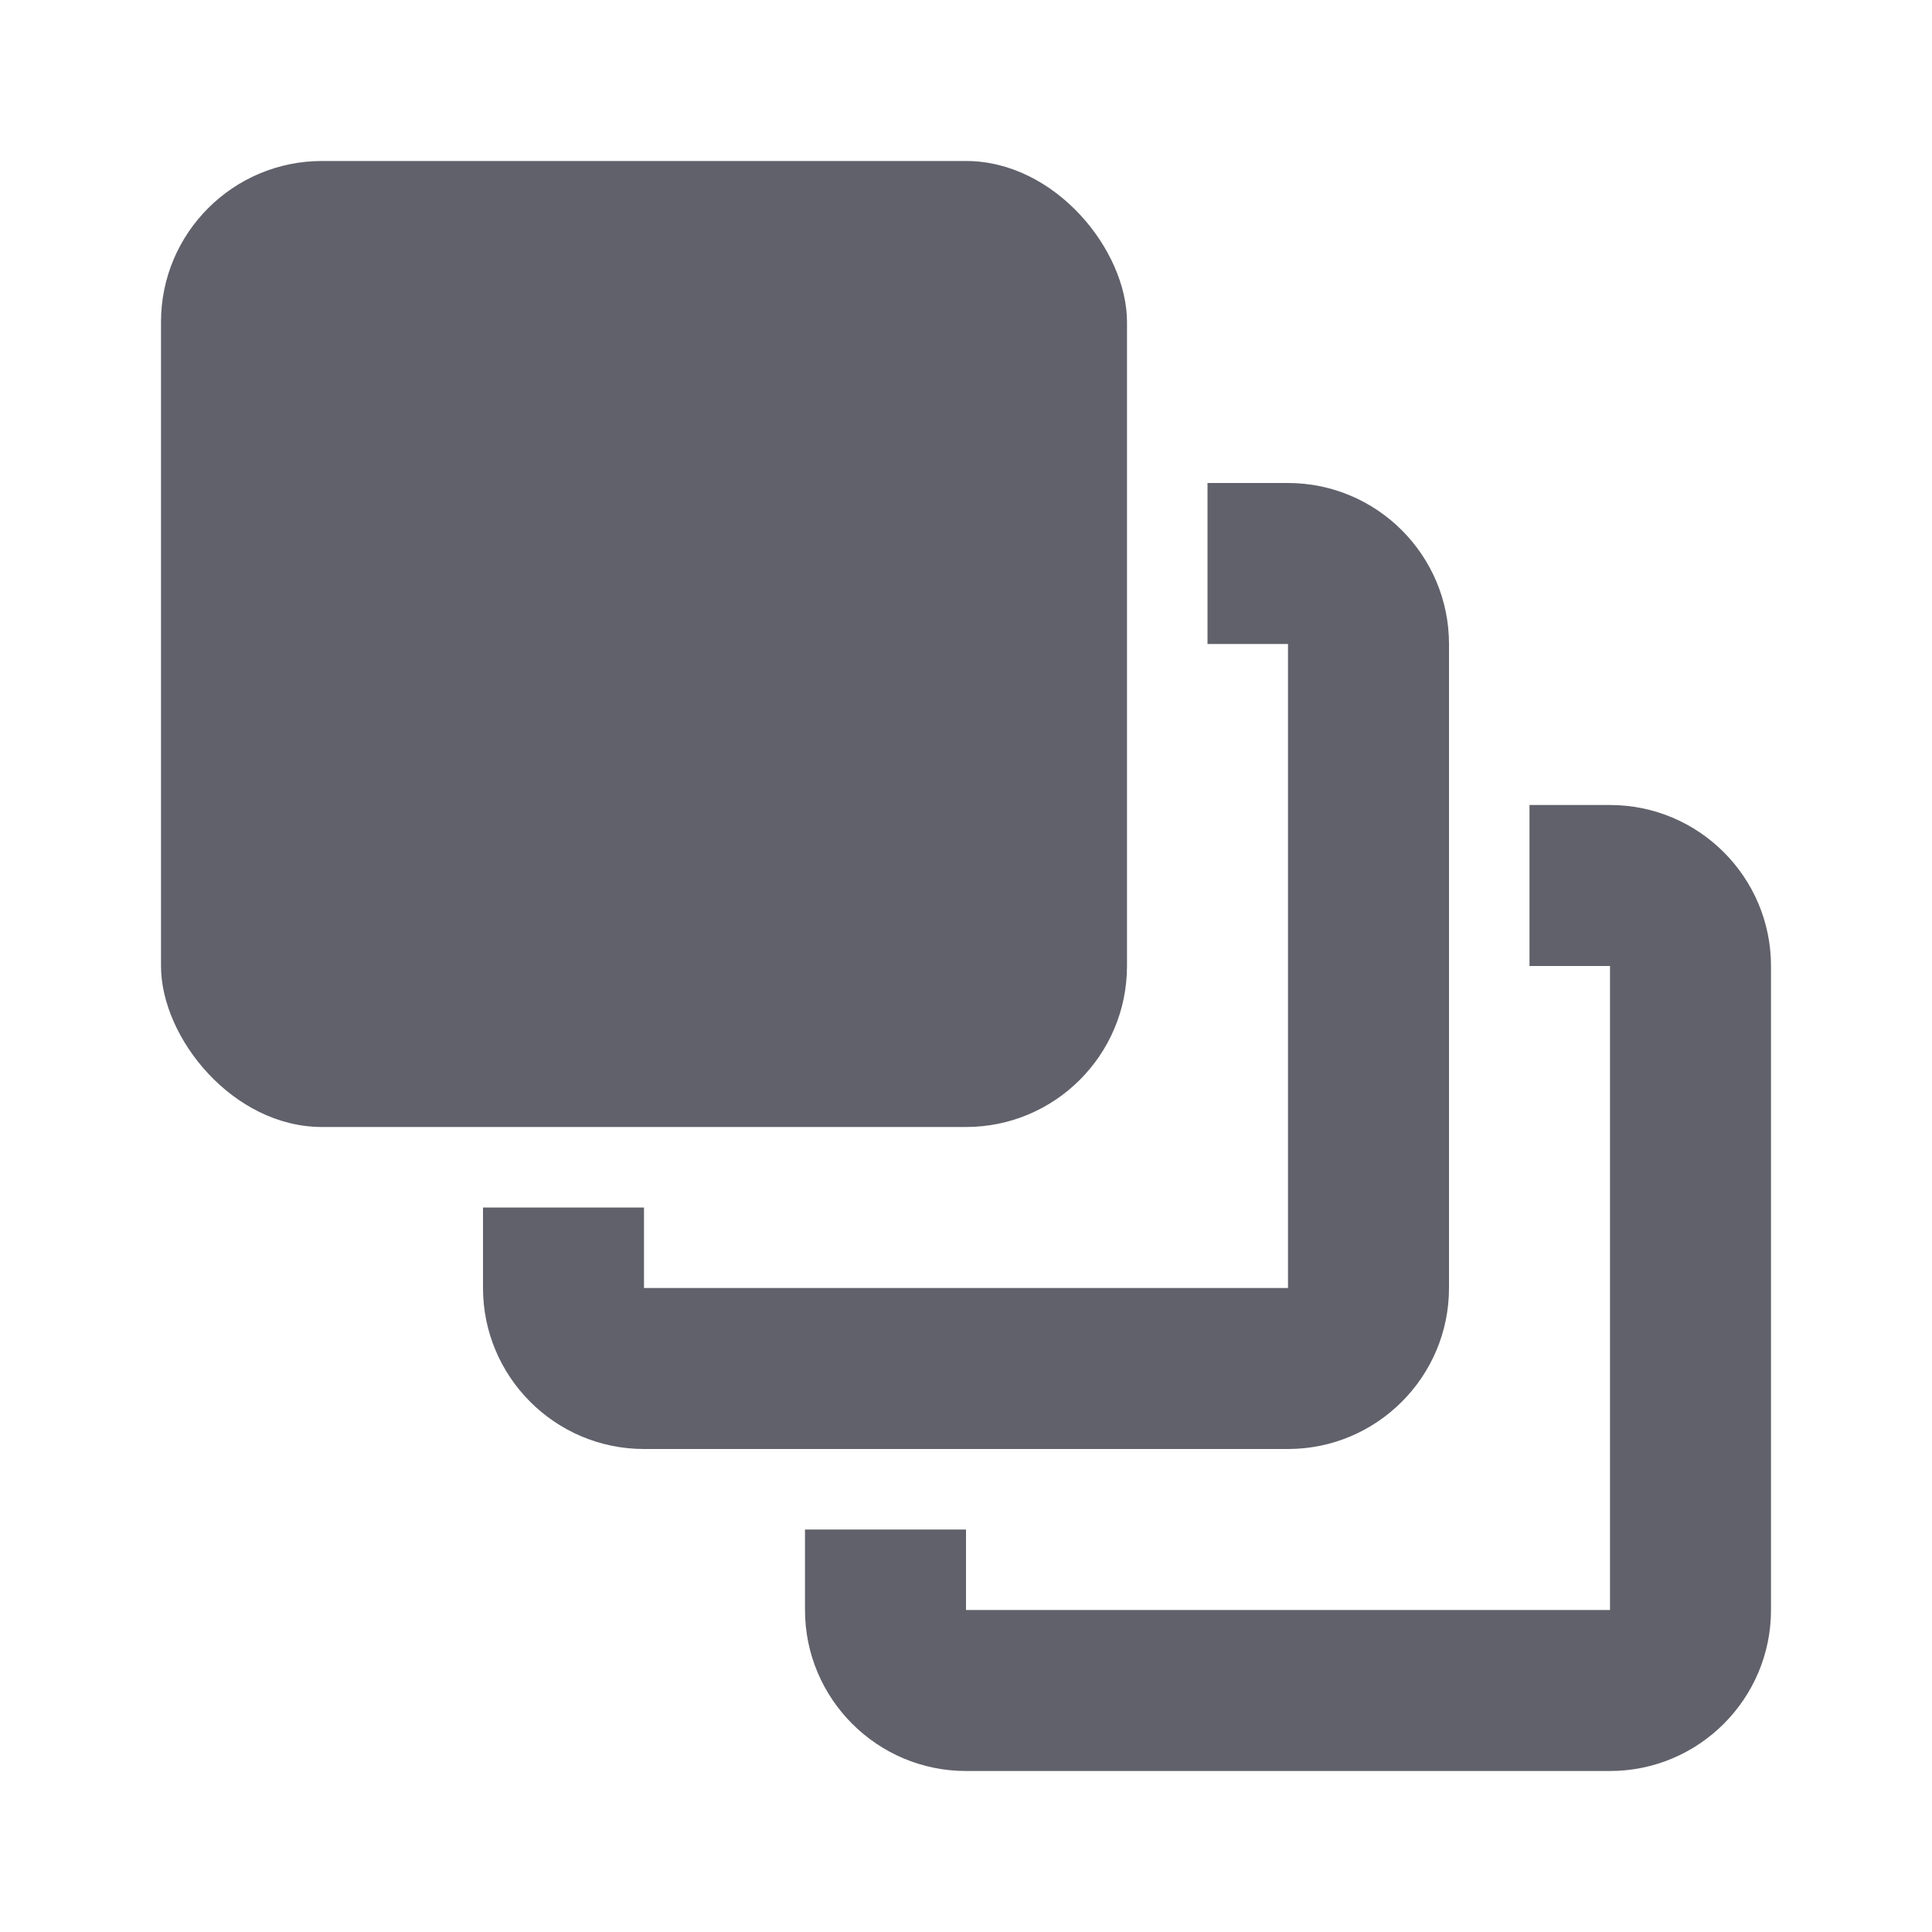 <svg xmlns="http://www.w3.org/2000/svg" height="24" width="24" viewBox="0 0 24 24"><rect x="2" y="2" width="12" height="12" rx="2" ry="2" fill="#61616b" stroke-width="0" data-color="color-2"></rect><path d="m16,18h-8c-1.103,0-2-.897-2-2v-1h2v1h8v-8h-1v-2h1c1.103,0,2,.897,2,2v8c0,1.103-.897,2-2,2Z" stroke-width="0" fill="#61616b"></path><path d="m20,22h-8c-1.103,0-2-.897-2-2v-1h2v1h8v-8h-1v-2h1c1.103,0,2,.897,2,2v8c0,1.103-.897,2-2,2Z" stroke-width="0" fill="#61616b"></path></svg>